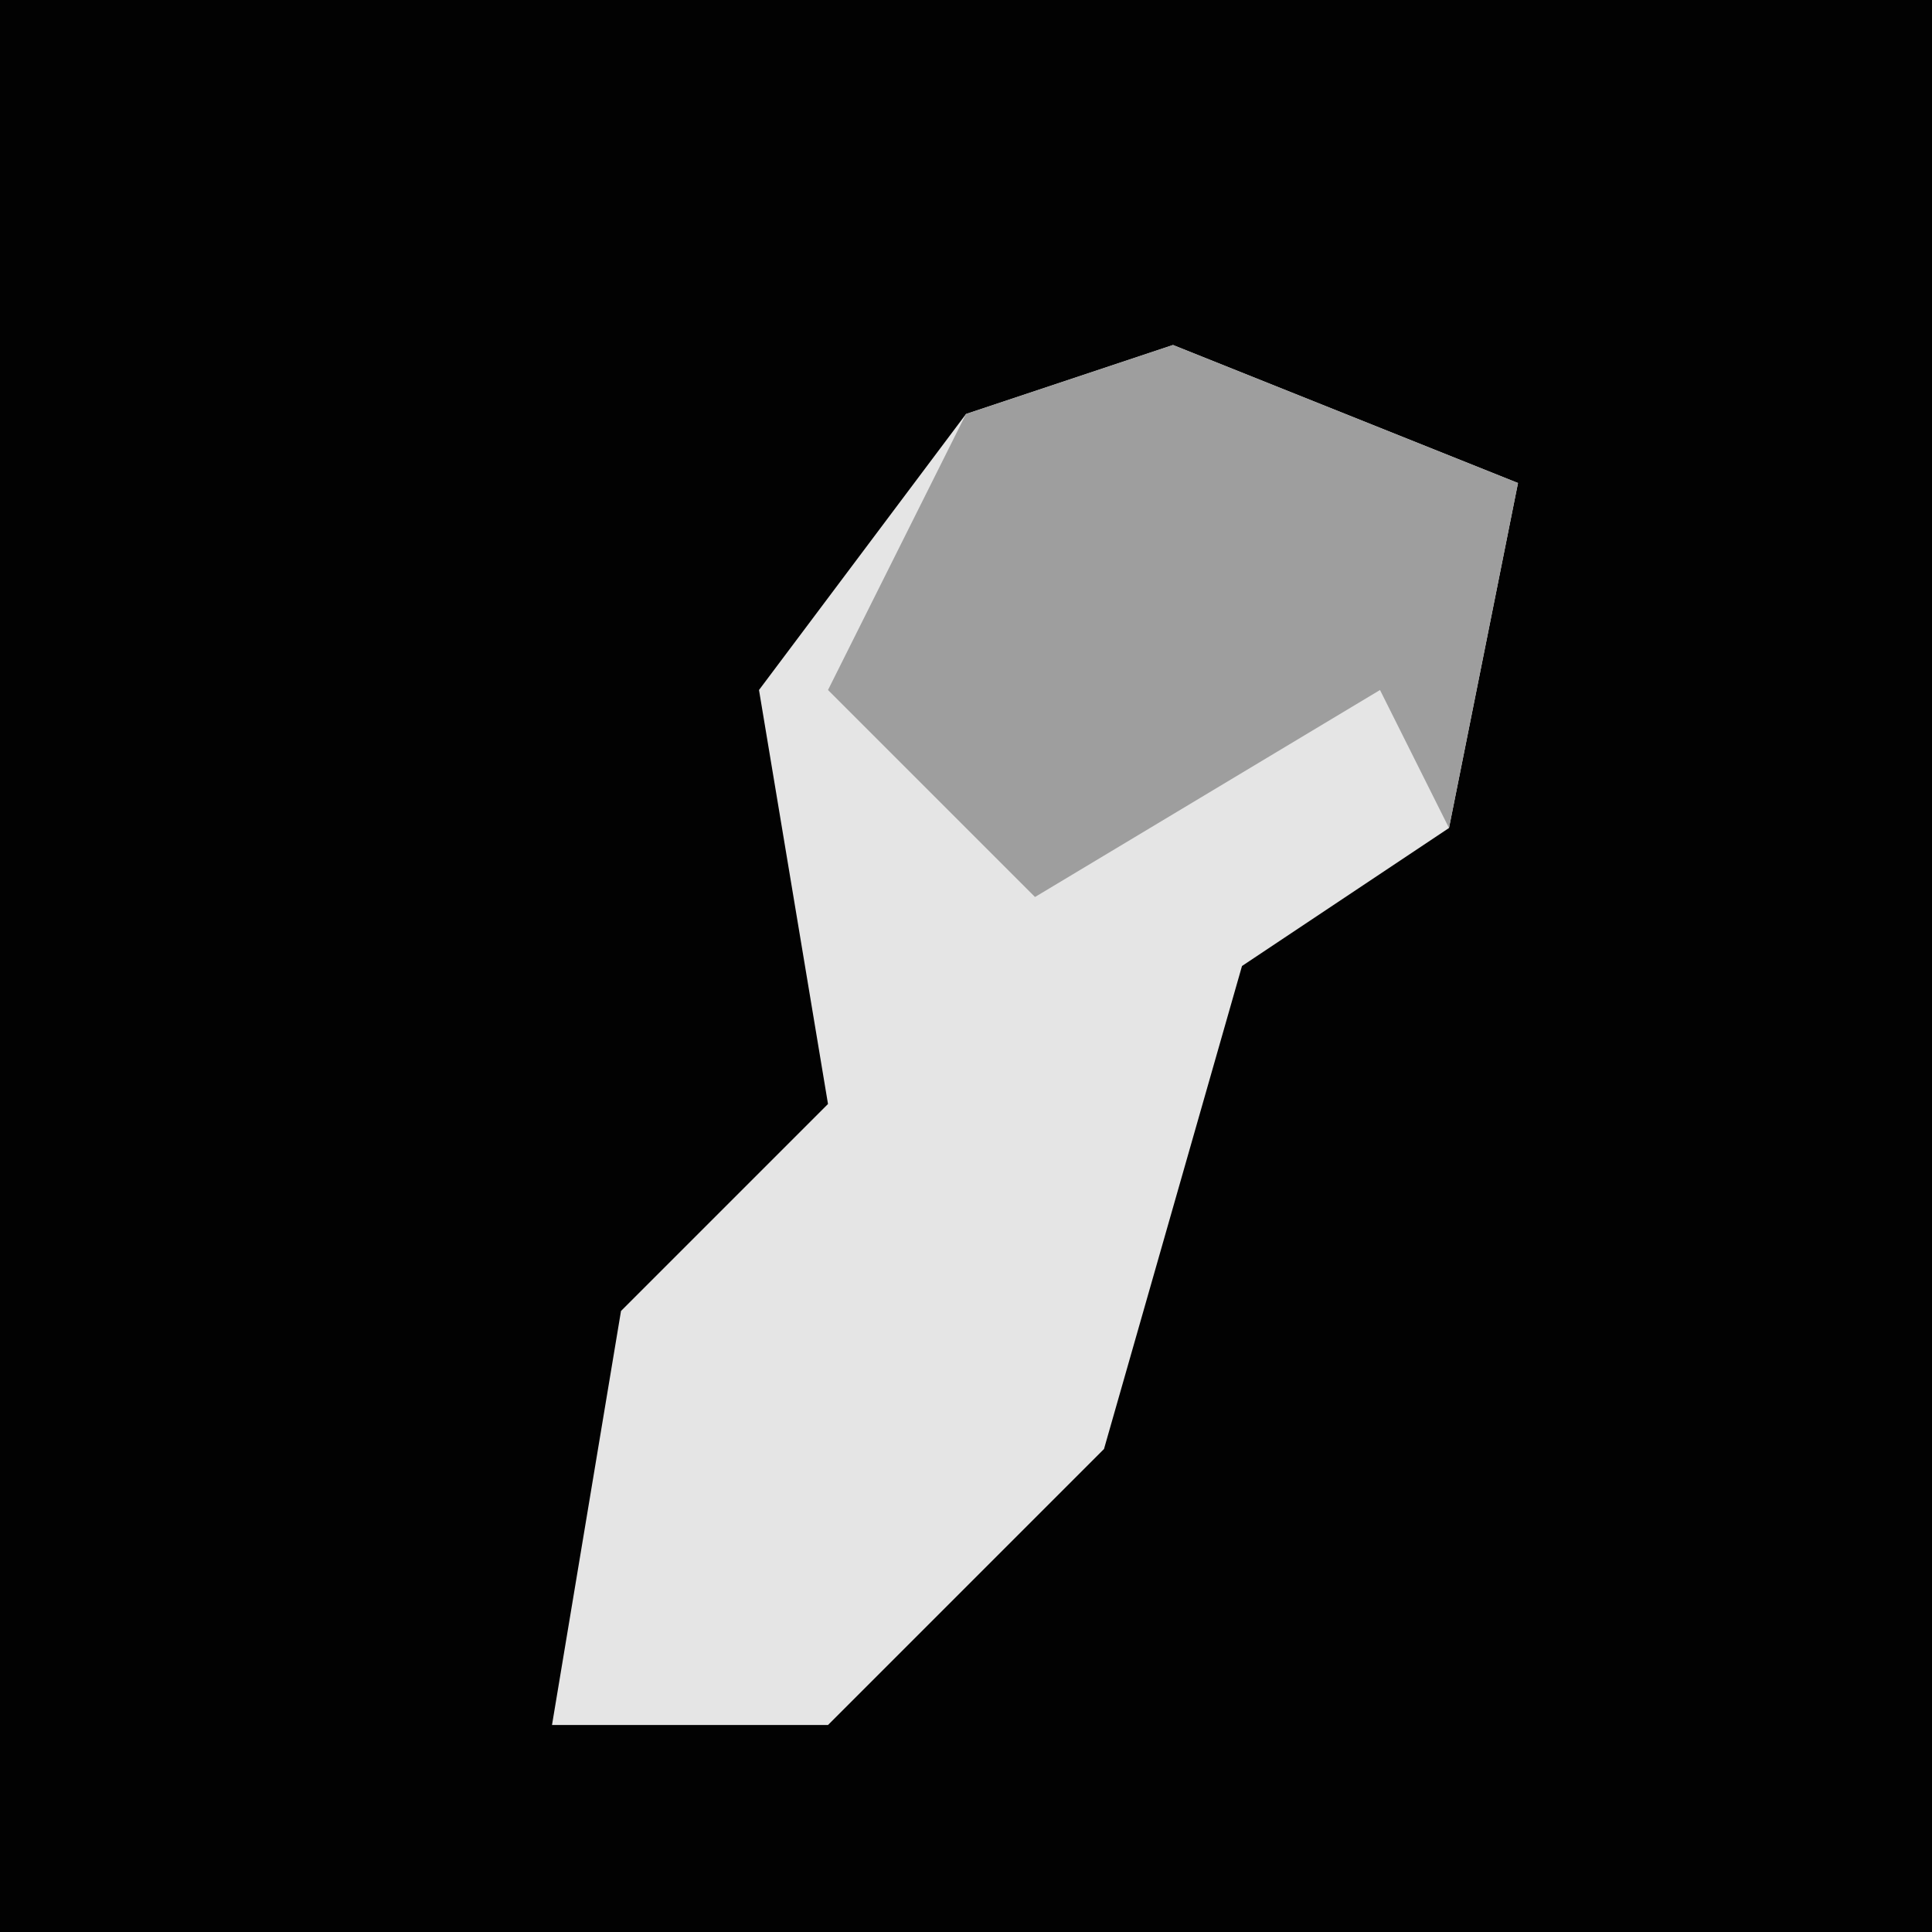 <?xml version="1.0" encoding="UTF-8"?>
<svg version="1.1" xmlns="http://www.w3.org/2000/svg" width="28" height="28">
<path d="M0,0 L28,0 L28,28 L0,28 Z " fill="#020202" transform="translate(0,0)"/>
<path d="M0,0 L5,2 L4,7 L1,9 L-1,16 L-5,20 L-9,20 L-8,14 L-5,11 L-6,5 L-3,1 Z " fill="#E5E5E5" transform="translate(17,5)"/>
<path d="M0,0 L5,2 L4,7 L3,5 L-2,8 L-5,5 L-3,1 Z " fill="#9E9E9E" transform="translate(17,5)"/>
</svg>
